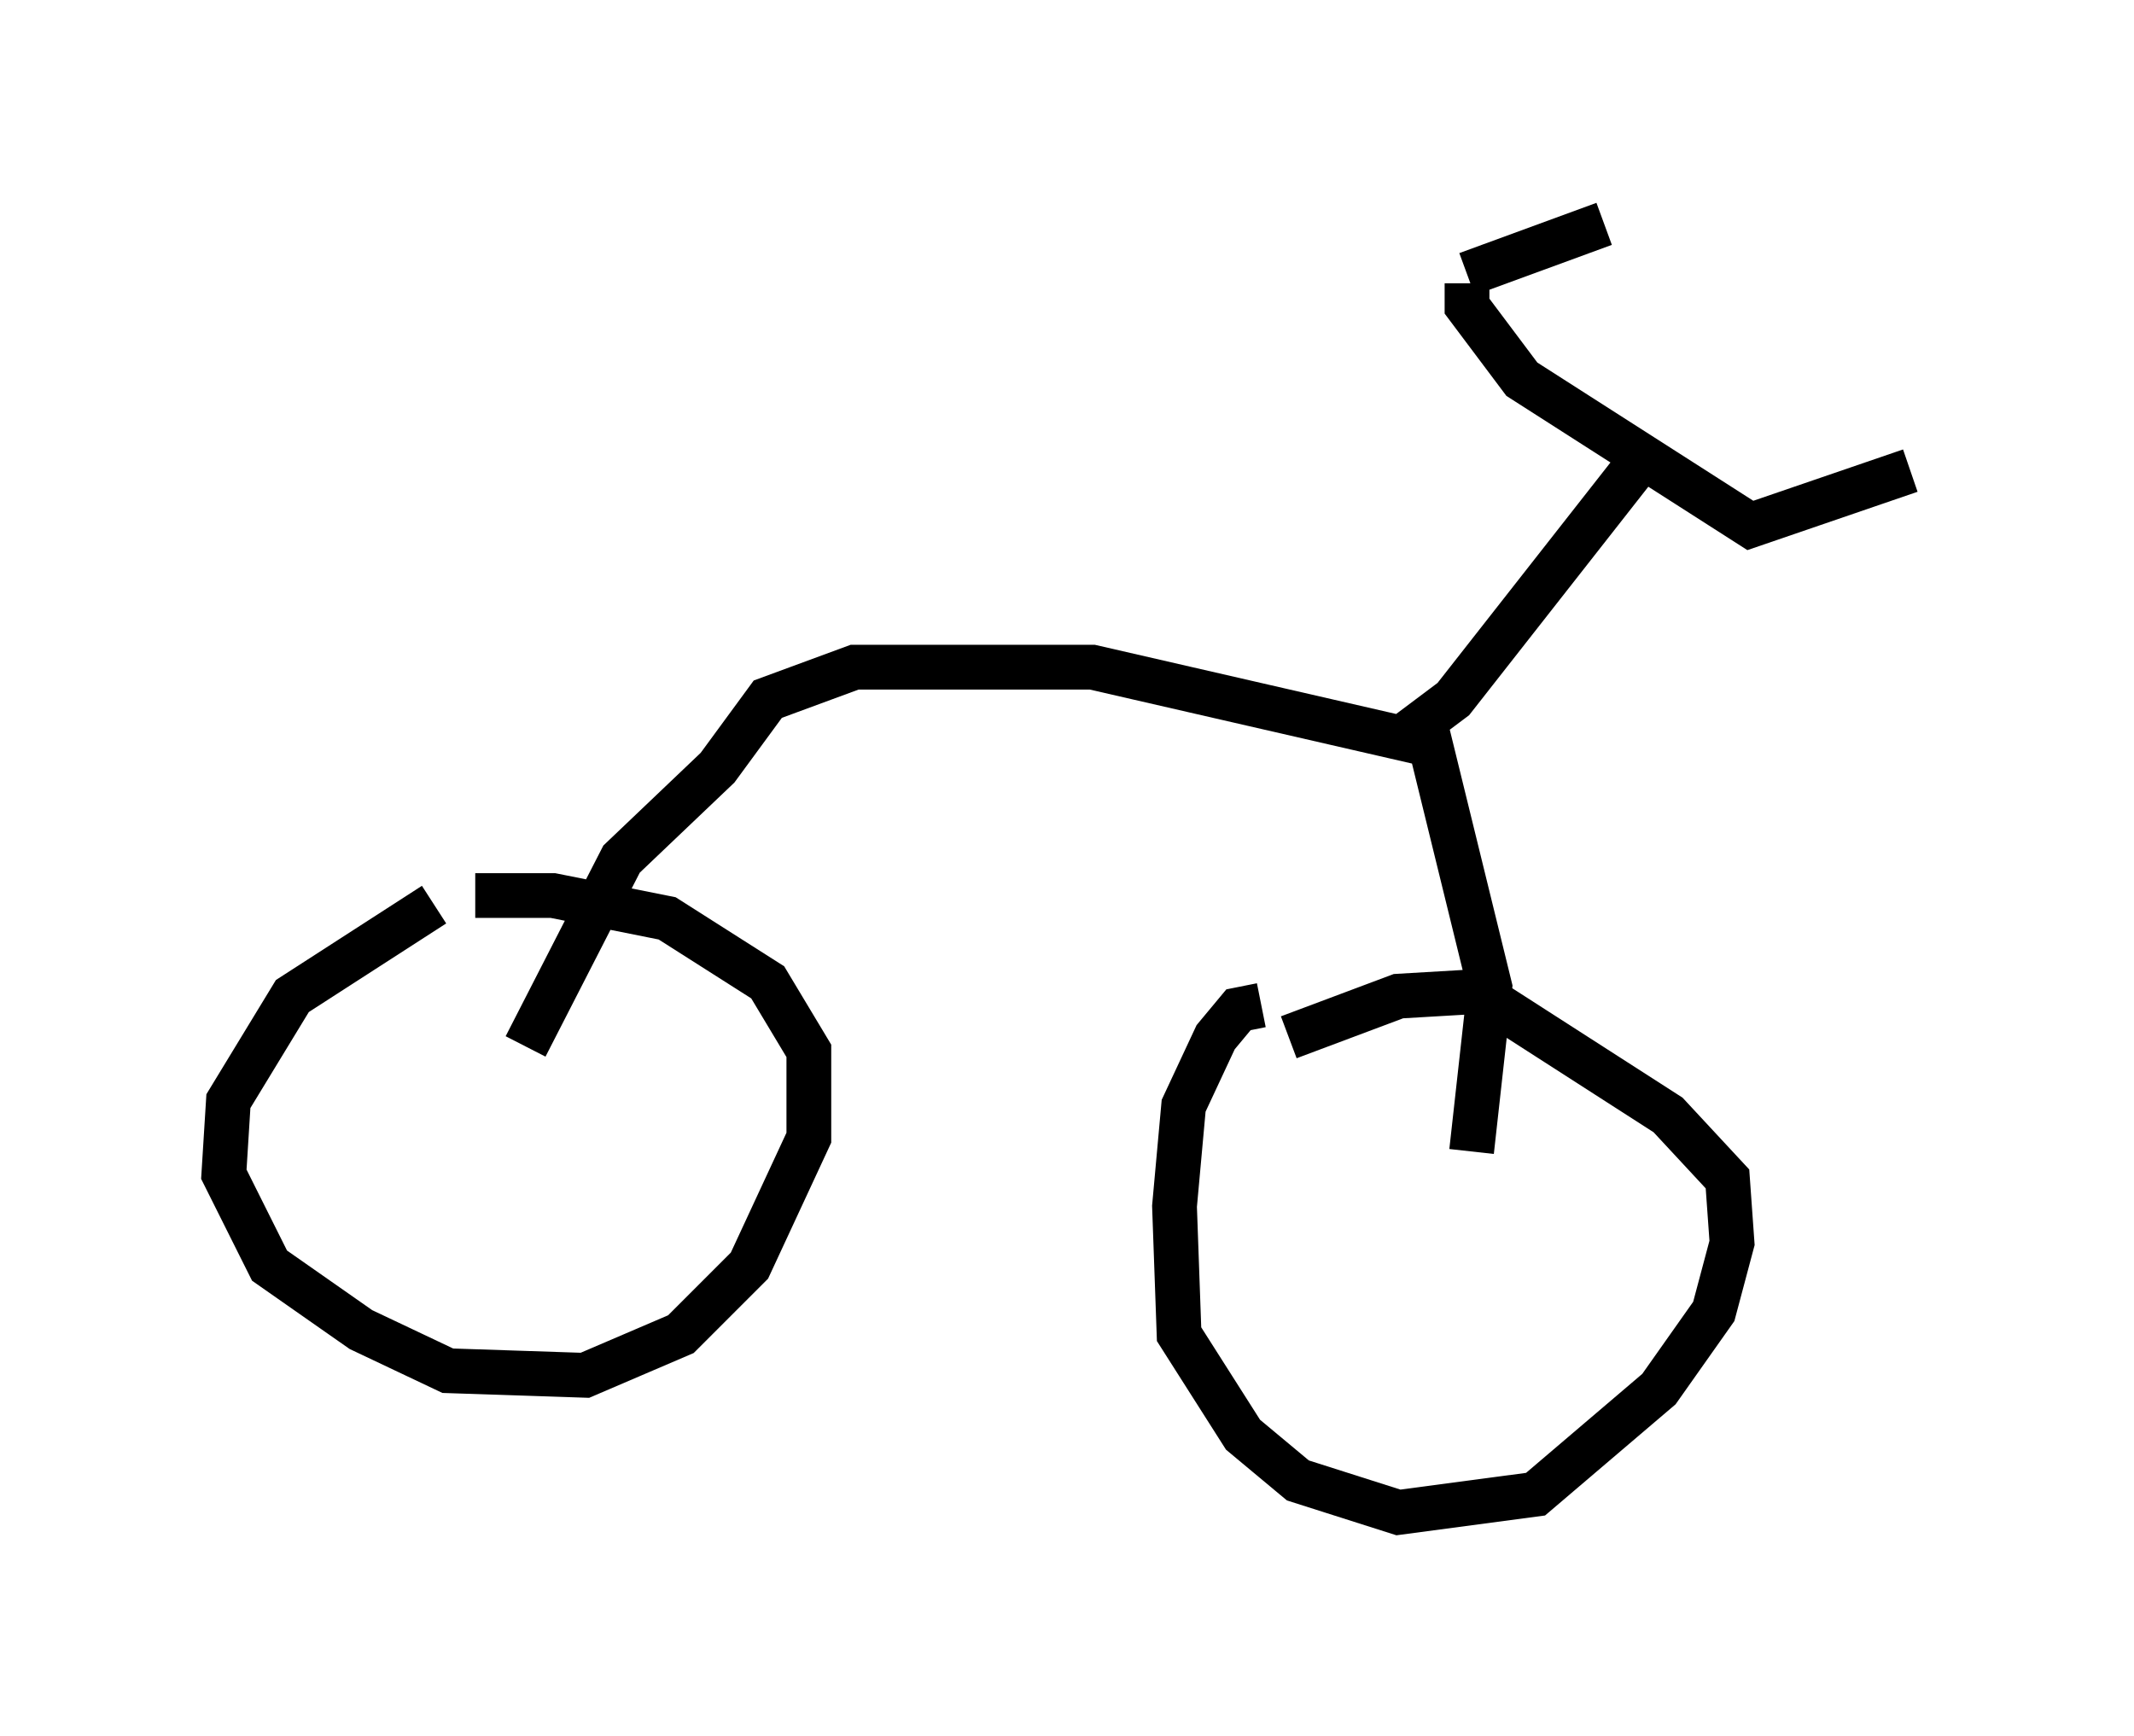 <?xml version="1.0" encoding="utf-8" ?>
<svg baseProfile="full" height="38.788" version="1.1" width="47.669" xmlns="http://www.w3.org/2000/svg" xmlns:ev="http://www.w3.org/2001/xml-events" xmlns:xlink="http://www.w3.org/1999/xlink"><defs /><rect fill="white" height="38.788" width="47.669" x="0" y="0" /><path d="M10.921, 19.904 m-1.225, 0.306 l-3.165, 2.042 -1.429, 2.348 l-0.102, 1.633 1.021, 2.042 l2.042, 1.429 1.94, 0.919 l3.063, 0.102 2.144, -0.919 l1.531, -1.531 1.327, -2.858 l0.0, -1.94 -0.919, -1.531 l-2.246, -1.429 -2.552, -0.51 l-1.735, 0.0 m17.559, 2.45 l-0.51, 0.102 -0.51, 0.613 l-0.715, 1.531 -0.204, 2.246 l0.102, 2.858 1.429, 2.246 l1.225, 1.021 2.246, 0.715 l3.063, -0.408 2.756, -2.348 l1.225, -1.735 0.408, -1.531 l-0.102, -1.429 -1.327, -1.429 l-4.288, -2.756 -1.735, 0.102 l-2.45, 0.919 m-17.048, 0.204 l2.144, -4.185 2.144, -2.042 l1.123, -1.531 1.94, -0.715 l5.308, 0.0 7.554, 1.735 l1.327, 5.41 -0.408, 3.675 m-1.633, -9.188 l1.225, -0.919 4.083, -5.206 m-3.777, -4.083 l0.0, 0.51 1.225, 1.633 l5.104, 3.267 3.573, -1.225 m-9.902, -4.39 l3.063, -1.123 " fill="none" stroke="black" stroke-width="1" /></svg>